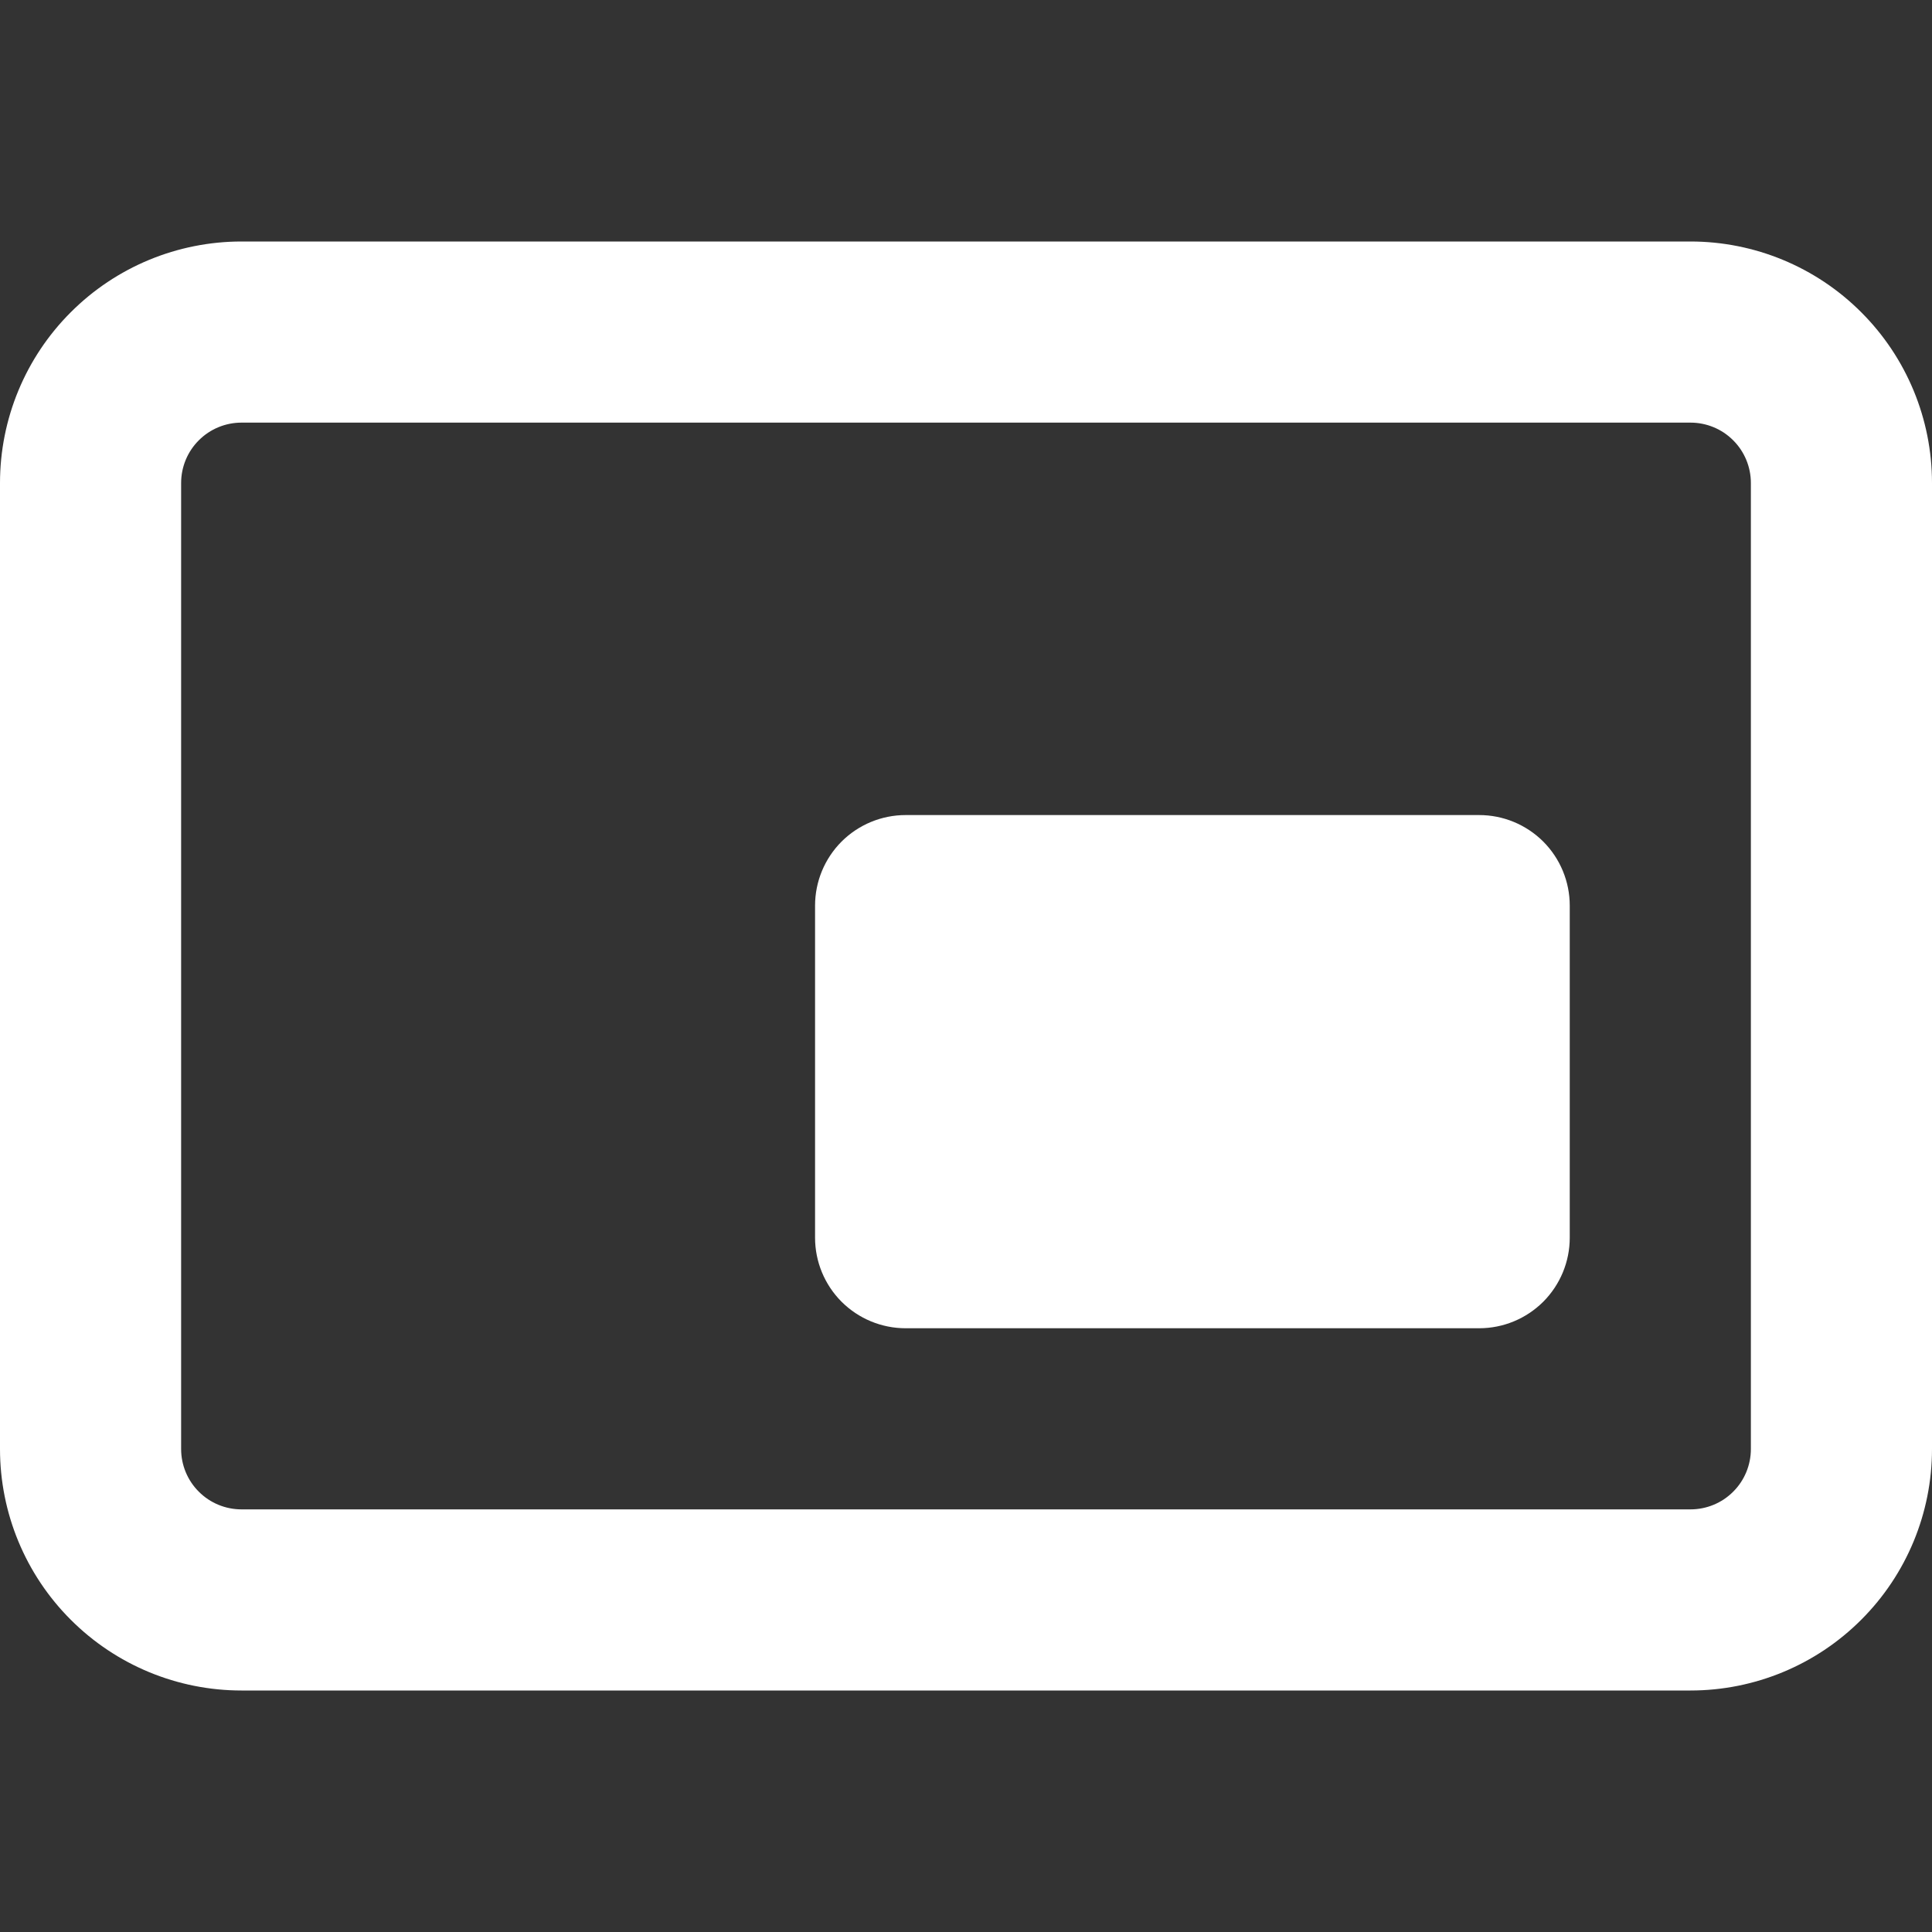 <svg width="32" height="32" viewBox="0 0 32 32" fill="none" xmlns="http://www.w3.org/2000/svg">
<rect x="0" y="0" width="32" height="32" fill="#333333" stroke="none"/>
<path fill-rule="evenodd" clip-rule="evenodd" d="M0 8C0 6.939 0.421 5.922 1.172 5.172C1.922 4.421 2.939 4 4 4H28C29.061 4 30.078 4.421 30.828 5.172C31.579 5.922 32 6.939 32 8V24C32 25.061 31.579 26.078 30.828 26.828C30.078 27.579 29.061 28 28 28H4C2.939 28 1.922 27.579 1.172 26.828C0.421 26.078 0 25.061 0 24V8ZM4 7C3.735 7 3.48 7.105 3.293 7.293C3.105 7.48 3 7.735 3 8V24C3 24.265 3.105 24.52 3.293 24.707C3.48 24.895 3.735 25 4 25H28C28.265 25 28.52 24.895 28.707 24.707C28.895 24.52 29 24.265 29 24V8C29 7.735 28.895 7.48 28.707 7.293C28.52 7.105 28.265 7 28 7H4ZM13.5 15C13.5 14.602 13.658 14.221 13.939 13.939C14.221 13.658 14.602 13.5 15 13.5H24.5C24.898 13.5 25.279 13.658 25.561 13.939C25.842 14.221 26 14.602 26 15V20.5C26 20.898 25.842 21.279 25.561 21.561C25.279 21.842 24.898 22 24.5 22H15C14.602 22 14.221 21.842 13.939 21.561C13.658 21.279 13.5 20.898 13.5 20.5V15Z" fill="white"/>
</svg>
